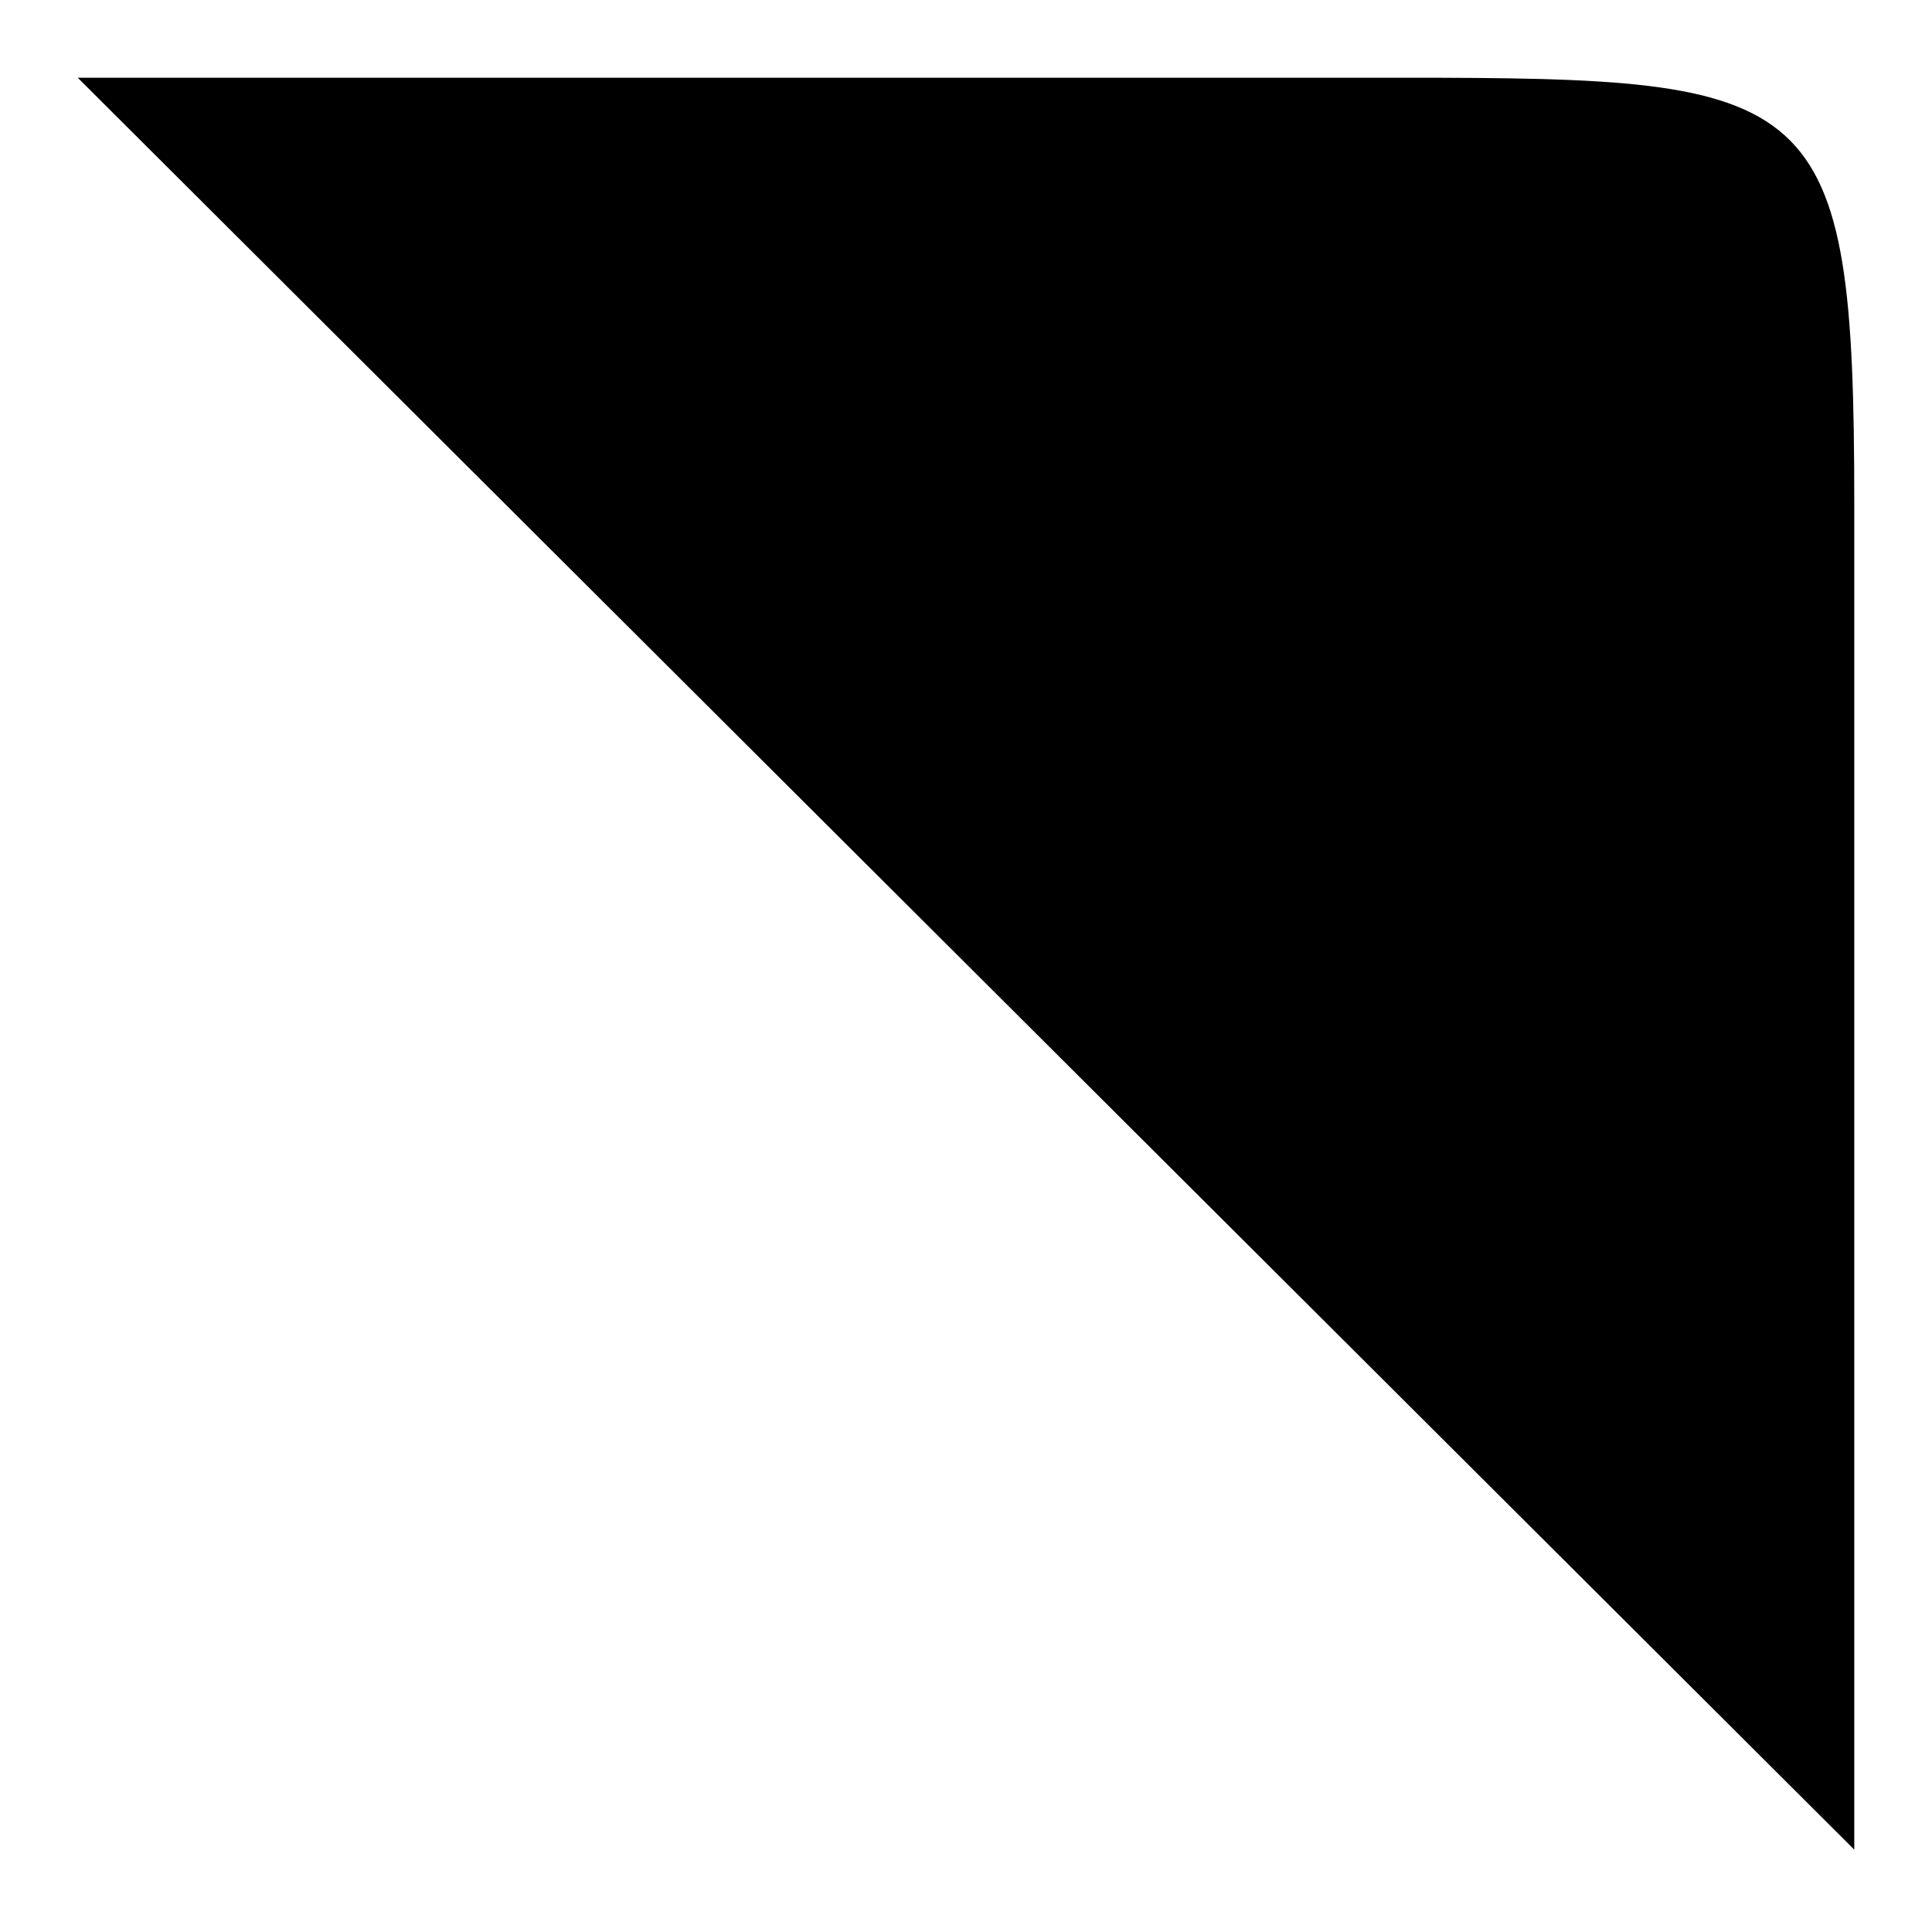 <svg width="174" height="174" fill="none" xmlns="http://www.w3.org/2000/svg"><g filter="url(#filter0_d)"><path d="M163 167.583L3 8h119.348C159.832 8 163 9.038 163 46.384v121.199z" fill="#000"/></g><defs><filter id="filter0_d" x="0" y="0" width="174" height="173.583" filterUnits="userSpaceOnUse" color-interpolation-filters="sRGB"><feFlood flood-opacity="0" result="BackgroundImageFix"/><feColorMatrix in="SourceAlpha" values="0 0 0 0 0 0 0 0 0 0 0 0 0 0 0 0 0 0 127 0"/><feOffset dx="4" dy="-1"/><feGaussianBlur stdDeviation="3.5"/><feColorMatrix values="0 0 0 0 0 0 0 0 0 0 0 0 0 0 0 0 0 0 0.49 0"/><feBlend in2="BackgroundImageFix" result="effect1_dropShadow"/><feBlend in="SourceGraphic" in2="effect1_dropShadow" result="shape"/></filter></defs></svg>